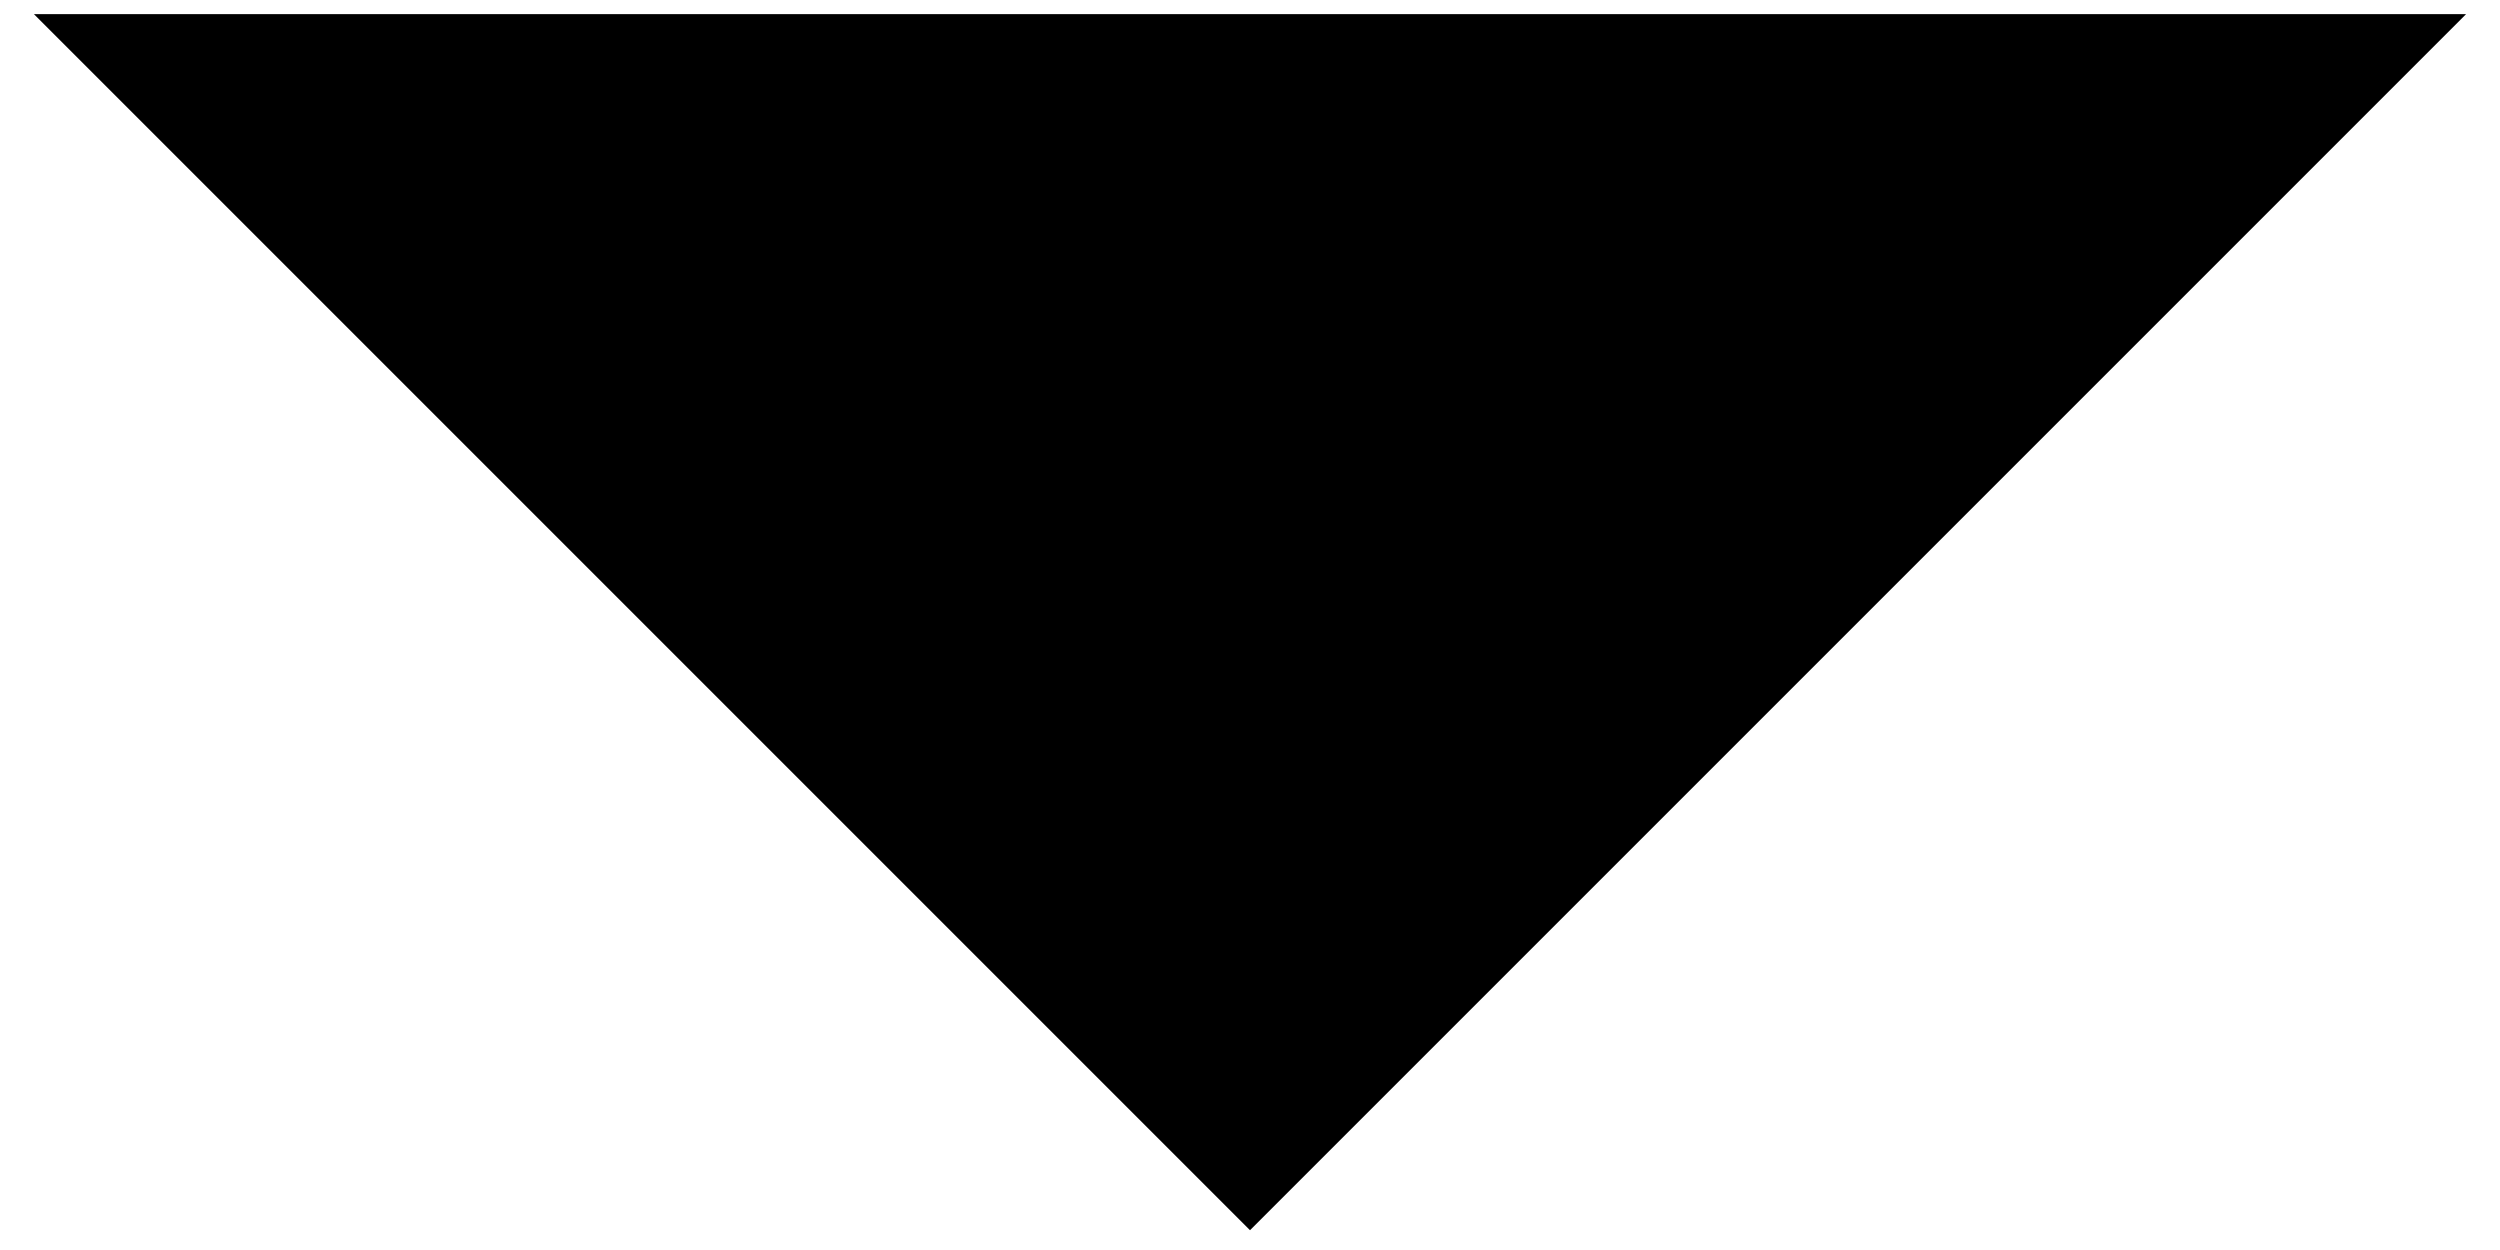 <?xml version="1.0" encoding="utf-8"?>
<svg version="1.1" id="Layer_1" xmlns="http://www.w3.org/2000/svg" xmlns:xlink="http://www.w3.org/1999/xlink" x="0px" y="0px"
	 viewBox="0 0 88.4 44.2" style="enable-background:new 0 0 88.4 44.2;" xml:space="preserve">
<polygon points="1.2,0.5 87.2,0.5 44.2,43.5 "/>
</svg>
